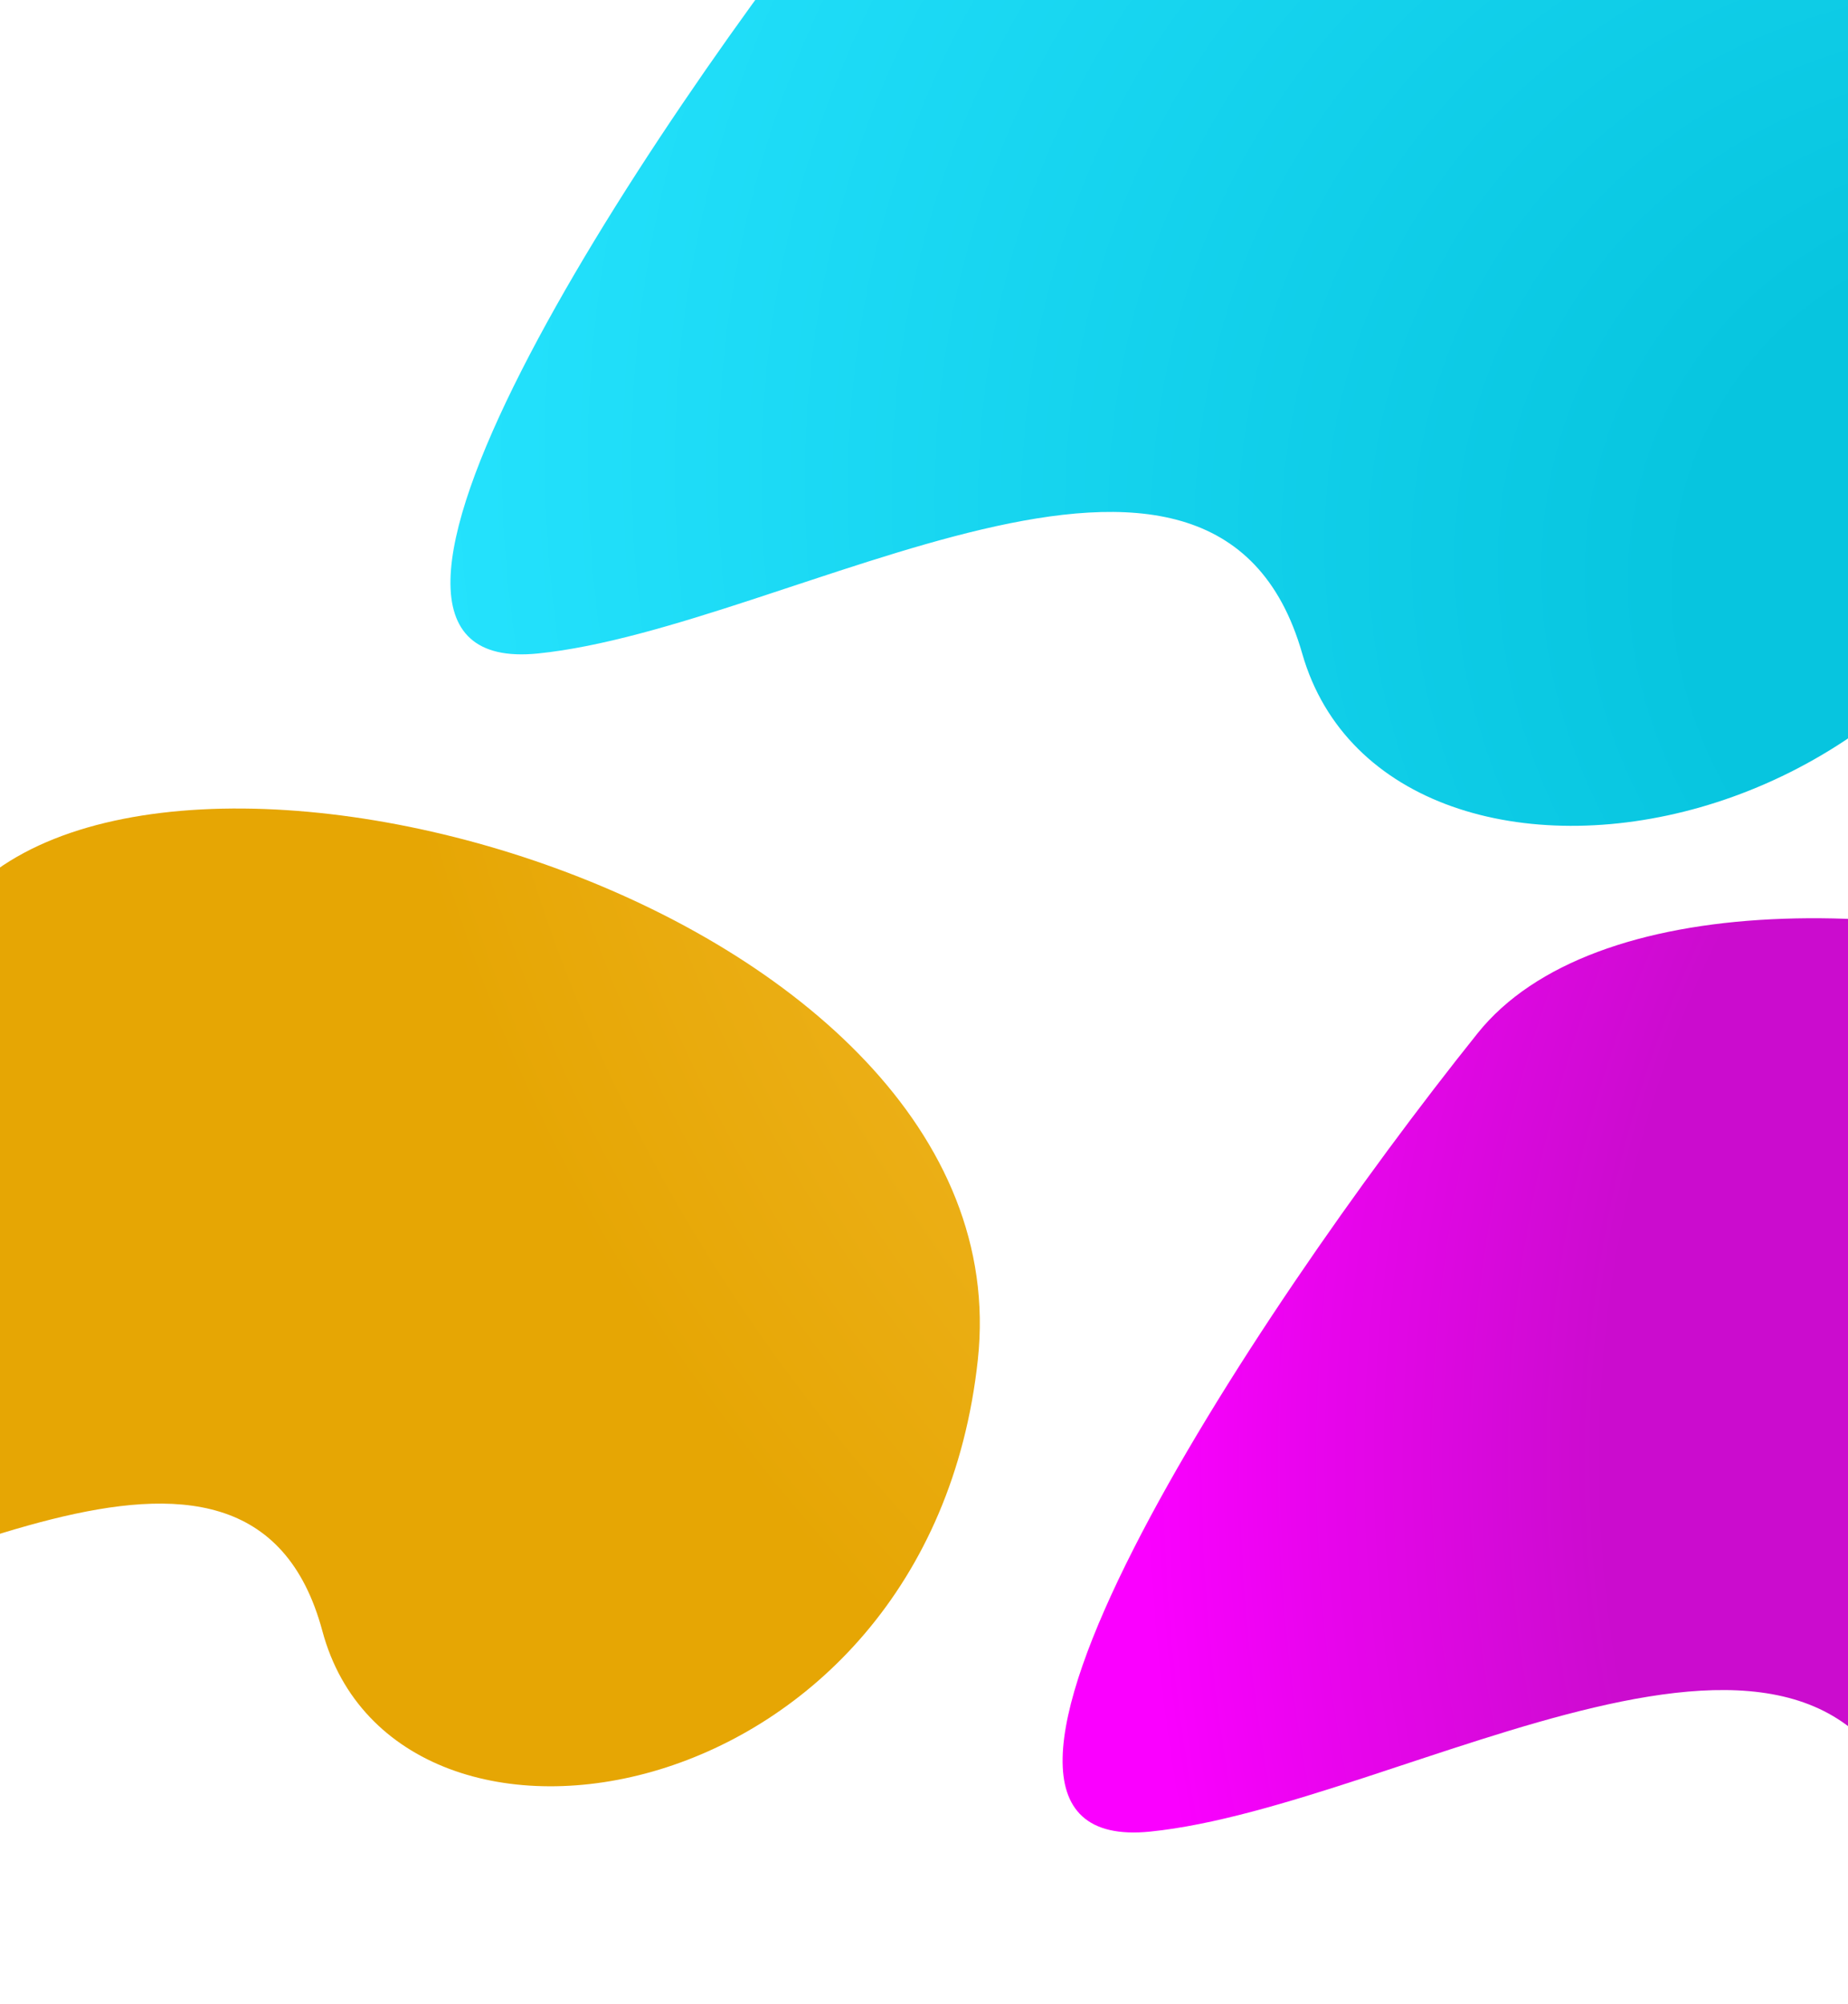 <svg
   xmlns="http://www.w3.org/2000/svg"
   width="320" 
   height="347" 
   fill="none">
  <g
     transform="matrix(1,0,0,1,0,0)">
    <path
       d="m 55.825,282.433 c -12.8,-47.6 -75,-4 -112,0 -37,4 14.5,-80 48,-124.5 33.5,-44.5 186,-1.5 177.5,77.5 -8.5,79 -100.7,94.6 -113.5,47 z"
       fill="url(#paint0_radial_24_22)"
       id="path2"
       style="fill:url(#paint0_radial_24_22)" />
    <path
       d="m 225.488,113.156 c -15.124,-52.855 -88.617,-4.442 -132.335,0 C 49.435,117.597 110.286,24.325 149.868,-25.088 189.451,-74.5 369.639,-26.753 359.596,60.967 349.553,148.688 240.612,166.01 225.488,113.156 Z"
       fill="url(#paint1_radial_24_22)"
       id="path4"
       style="fill:url(#paint1_radial_24_22)" />
    <path
       d="m 331.488,317.156 c -15.124,-52.855 -88.617,-4.442 -132.335,0 -43.718,4.441 17.133,-88.831 56.715,-138.244 39.583,-49.412 219.771,-1.665 209.728,86.055 -10.043,87.721 -118.984,105.043 -134.108,52.189 z"
       fill="url(#paint2_radial_24_22)"
       id="path6"
       style="fill:url(#paint2_radial_24_22)" />
  </g>
  <defs
     id="defs23">
    <radialGradient
       id="paint0_radial_24_22"
       cx="0"
       cy="0"
       r="1"
       gradientUnits="userSpaceOnUse"
       gradientTransform="matrix(-131.82,234.717,-278.6,-156.465,368.844,112.283)">
      <stop
         stop-color="#FFD057"
         id="stop8" />
      <stop
         offset="1"
         stop-color="#E6A604"
         id="stop10" />
    </radialGradient>
    <radialGradient
       id="paint1_radial_24_22"
       cx="0"
       cy="0"
       r="1"
       gradientUnits="userSpaceOnUse"
       gradientTransform="matrix(-131.82,234.717,-278.6,-156.465,368.844,112.283)">
      <stop
         offset="0.245"
         stop-color="#07C5DF"
         id="stop13" />
      <stop
         offset="1"
         stop-color="#26E4FF"
         id="stop15" />
    </radialGradient>
    <radialGradient
       id="paint2_radial_24_22"
       cx="0"
       cy="0"
       r="1"
       gradientUnits="userSpaceOnUse"
       gradientTransform="matrix(-217.5,0,0,-270.263,415,253)">
      <stop
         offset="0.63"
         stop-color="#CB0CCE"
         id="stop18" />
      <stop
         offset="1"
         stop-color="#FA00FF"
         id="stop20" />
    </radialGradient>
  </defs>
</svg>
